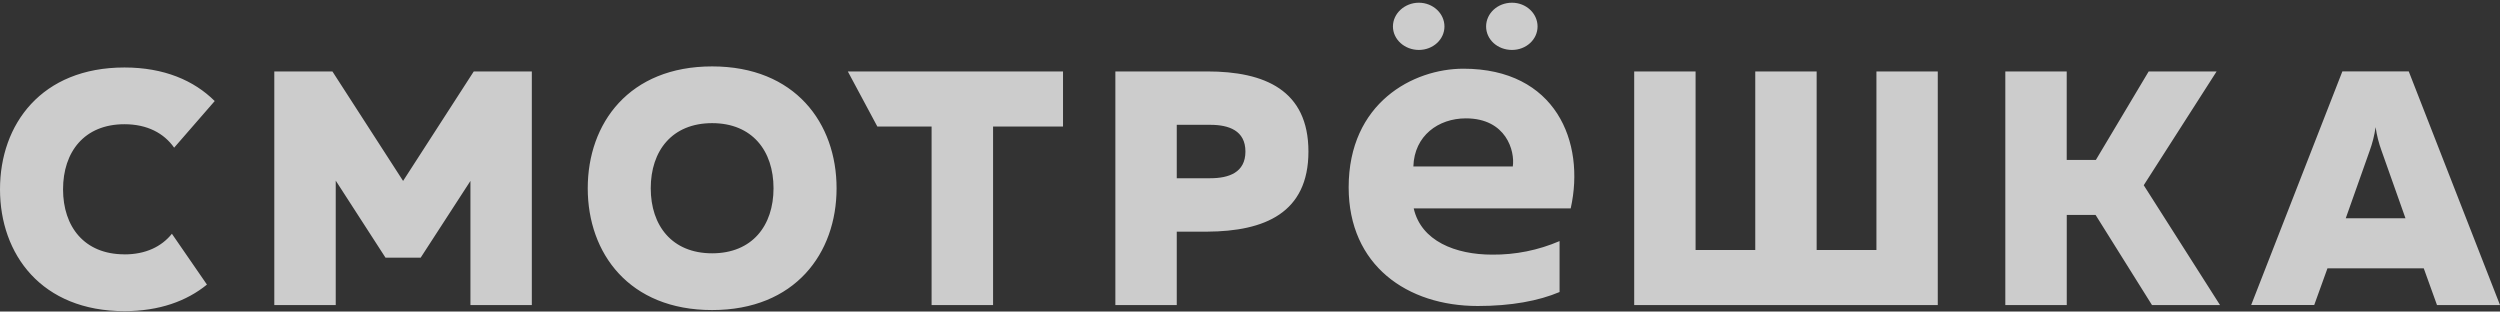 <svg width="313" height="39" viewBox="0 0 313 39" fill="none" xmlns="http://www.w3.org/2000/svg">
<rect x="0" y="0" width="313" height="39" fill="#333333" stroke="none"/>
<path opacity="0.75" fill-rule="evenodd" clip-rule="evenodd" d="M7.894 23.704C7.894 28.379 10.556 31.843 15.58 31.843L15.586 31.849C18.242 31.849 20.231 30.876 21.522 29.267L25.909 35.631C23.382 37.693 19.943 38.954 15.58 38.954C5.195 38.954 0 31.843 0 23.698C0 15.547 5.201 8.449 15.58 8.449C20.537 8.449 24.294 10.076 26.882 12.652L21.803 18.49C20.524 16.673 18.438 15.553 15.58 15.553C10.556 15.553 7.894 19.017 7.894 23.704ZM104.739 23.57C104.739 15.418 99.55 8.314 89.159 8.314C78.769 8.314 73.585 15.418 73.585 23.57C73.585 31.721 78.775 38.819 89.159 38.819C99.544 38.819 104.739 31.714 104.739 23.57ZM168.852 23.453C168.852 12.867 176.936 8.601 183.214 8.601C194.78 8.601 198.513 17.781 196.652 26.091H176.997C177.921 30.184 182.235 31.88 186.825 31.88C189.723 31.907 192.595 31.33 195.257 30.184V36.561C192.638 37.669 189.205 38.311 185.019 38.311C176.183 38.311 168.852 33.226 168.852 23.453ZM139.644 38.195H147.33V29.003H151.149C158.333 28.961 163.816 26.666 163.816 18.974C163.816 11.282 158.333 8.944 151.149 8.944H139.644V38.195ZM251.066 38.195H258.752H258.758V26.911H262.368L269.43 38.195H277.948L268.396 23.19L277.52 8.944H269.014L262.405 20.02H258.752V8.944H251.066V38.195ZM204.601 38.195H242.609V8.944H234.929V31.298H227.445V8.944H219.759V31.298H212.287V8.944H204.601V38.195ZM34.342 38.195H42.028L42.034 38.201V22.615L48.264 32.259H52.669L58.899 22.652V38.195H66.585V8.944H59.315L50.467 22.652L41.618 8.944H34.342V38.195ZM124.333 15.841H133.084L133.09 15.835V8.944H106.147L109.843 15.841H116.635V38.195H124.333V15.841ZM305.112 38.195H313V38.189L301.575 8.938H293.265L281.846 38.189H289.74L291.399 33.593H303.454L305.112 38.195ZM81.473 23.57C81.473 18.888 84.135 15.418 89.159 15.418C94.183 15.418 96.845 18.888 96.845 23.57C96.845 28.245 94.183 31.714 89.159 31.714C84.135 31.714 81.473 28.245 81.473 23.57ZM293.689 27.327H301.165L298.173 18.882C297.821 17.924 297.571 16.931 297.426 15.92C297.281 16.933 297.031 17.927 296.68 18.888L293.689 27.327ZM147.33 15.627H151.522C153.847 15.627 155.928 16.343 155.928 18.974C155.928 21.605 153.847 22.315 151.522 22.315H147.33V15.627ZM186.06 3.314C186.06 4.942 187.485 6.252 189.303 6.252C191.078 6.252 192.503 4.942 192.503 3.314C192.503 1.687 191.078 0.34 189.303 0.34C187.485 0.34 186.06 1.687 186.06 3.314ZM174.396 3.314C174.396 4.942 175.865 6.252 177.639 6.252C179.414 6.252 180.846 4.942 180.846 3.314C180.846 1.687 179.414 0.34 177.639 0.34C175.865 0.34 174.396 1.687 174.396 3.314ZM189.401 20.846C189.689 18.913 188.587 14.819 183.526 14.819C180.093 14.819 177.07 16.985 176.954 20.84H187.883L189.401 20.846Z" fill="white"/>
</svg>
